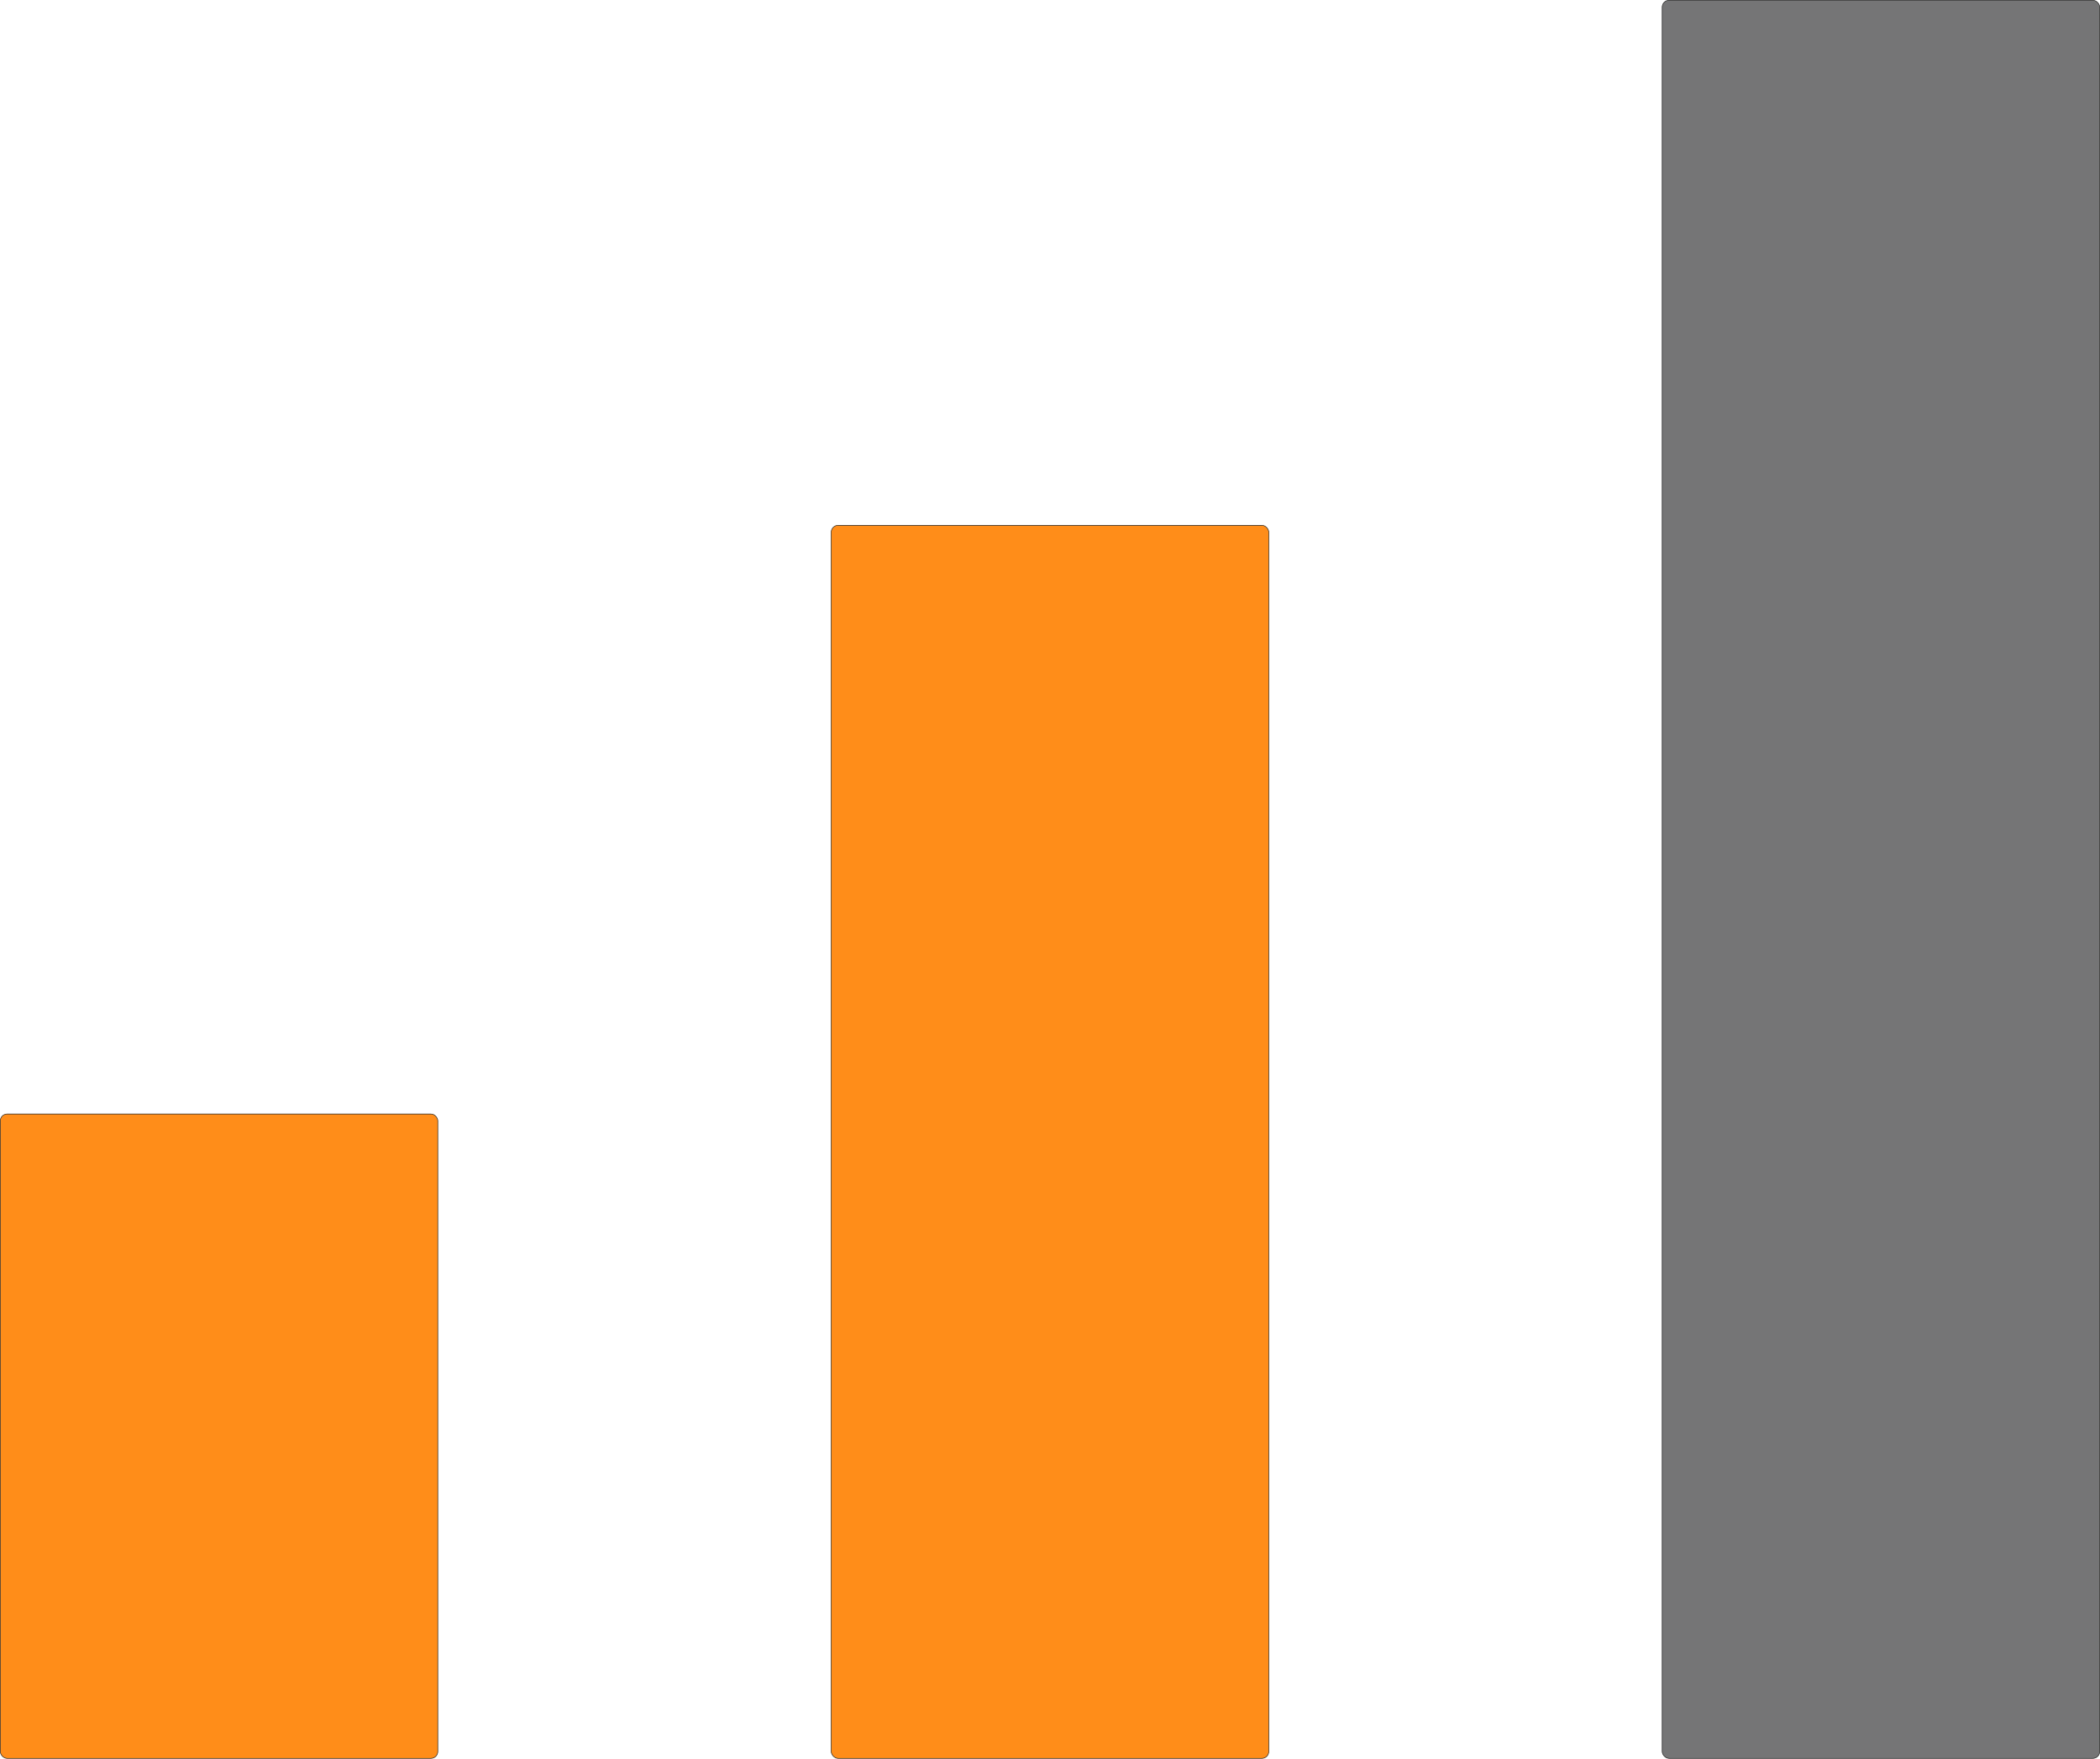 <svg id="Stage_1" xmlns="http://www.w3.org/2000/svg" viewBox="0 0 3673.97 3076.71"><defs><style>.cls-1{fill:#757576;}.cls-1,.cls-2{stroke:#1d1d1b;stroke-miterlimit:10;}.cls-2{fill:#ff8d19;}</style></defs><title>Ping 2</title><rect id="Ping_3"
                                                                                                                                                                                                                                       class="cls-1" x="2908.02" y="0.5" width="765.45" height="3075.71" rx="12"/><rect id="Ping_2"
                                                                                                                                                                                                                                                                                                                        class="cls-2" x="1454.26" y="919.04" width="765.45" height="2157.17" rx="12"/><rect id="Ping_1"
                                                                                                                                                                                                                                                                                                                                                                                                            class="cls-2" x="0.5" y="1948.91" width="765.45" height="1127.3" rx="12"/></svg>